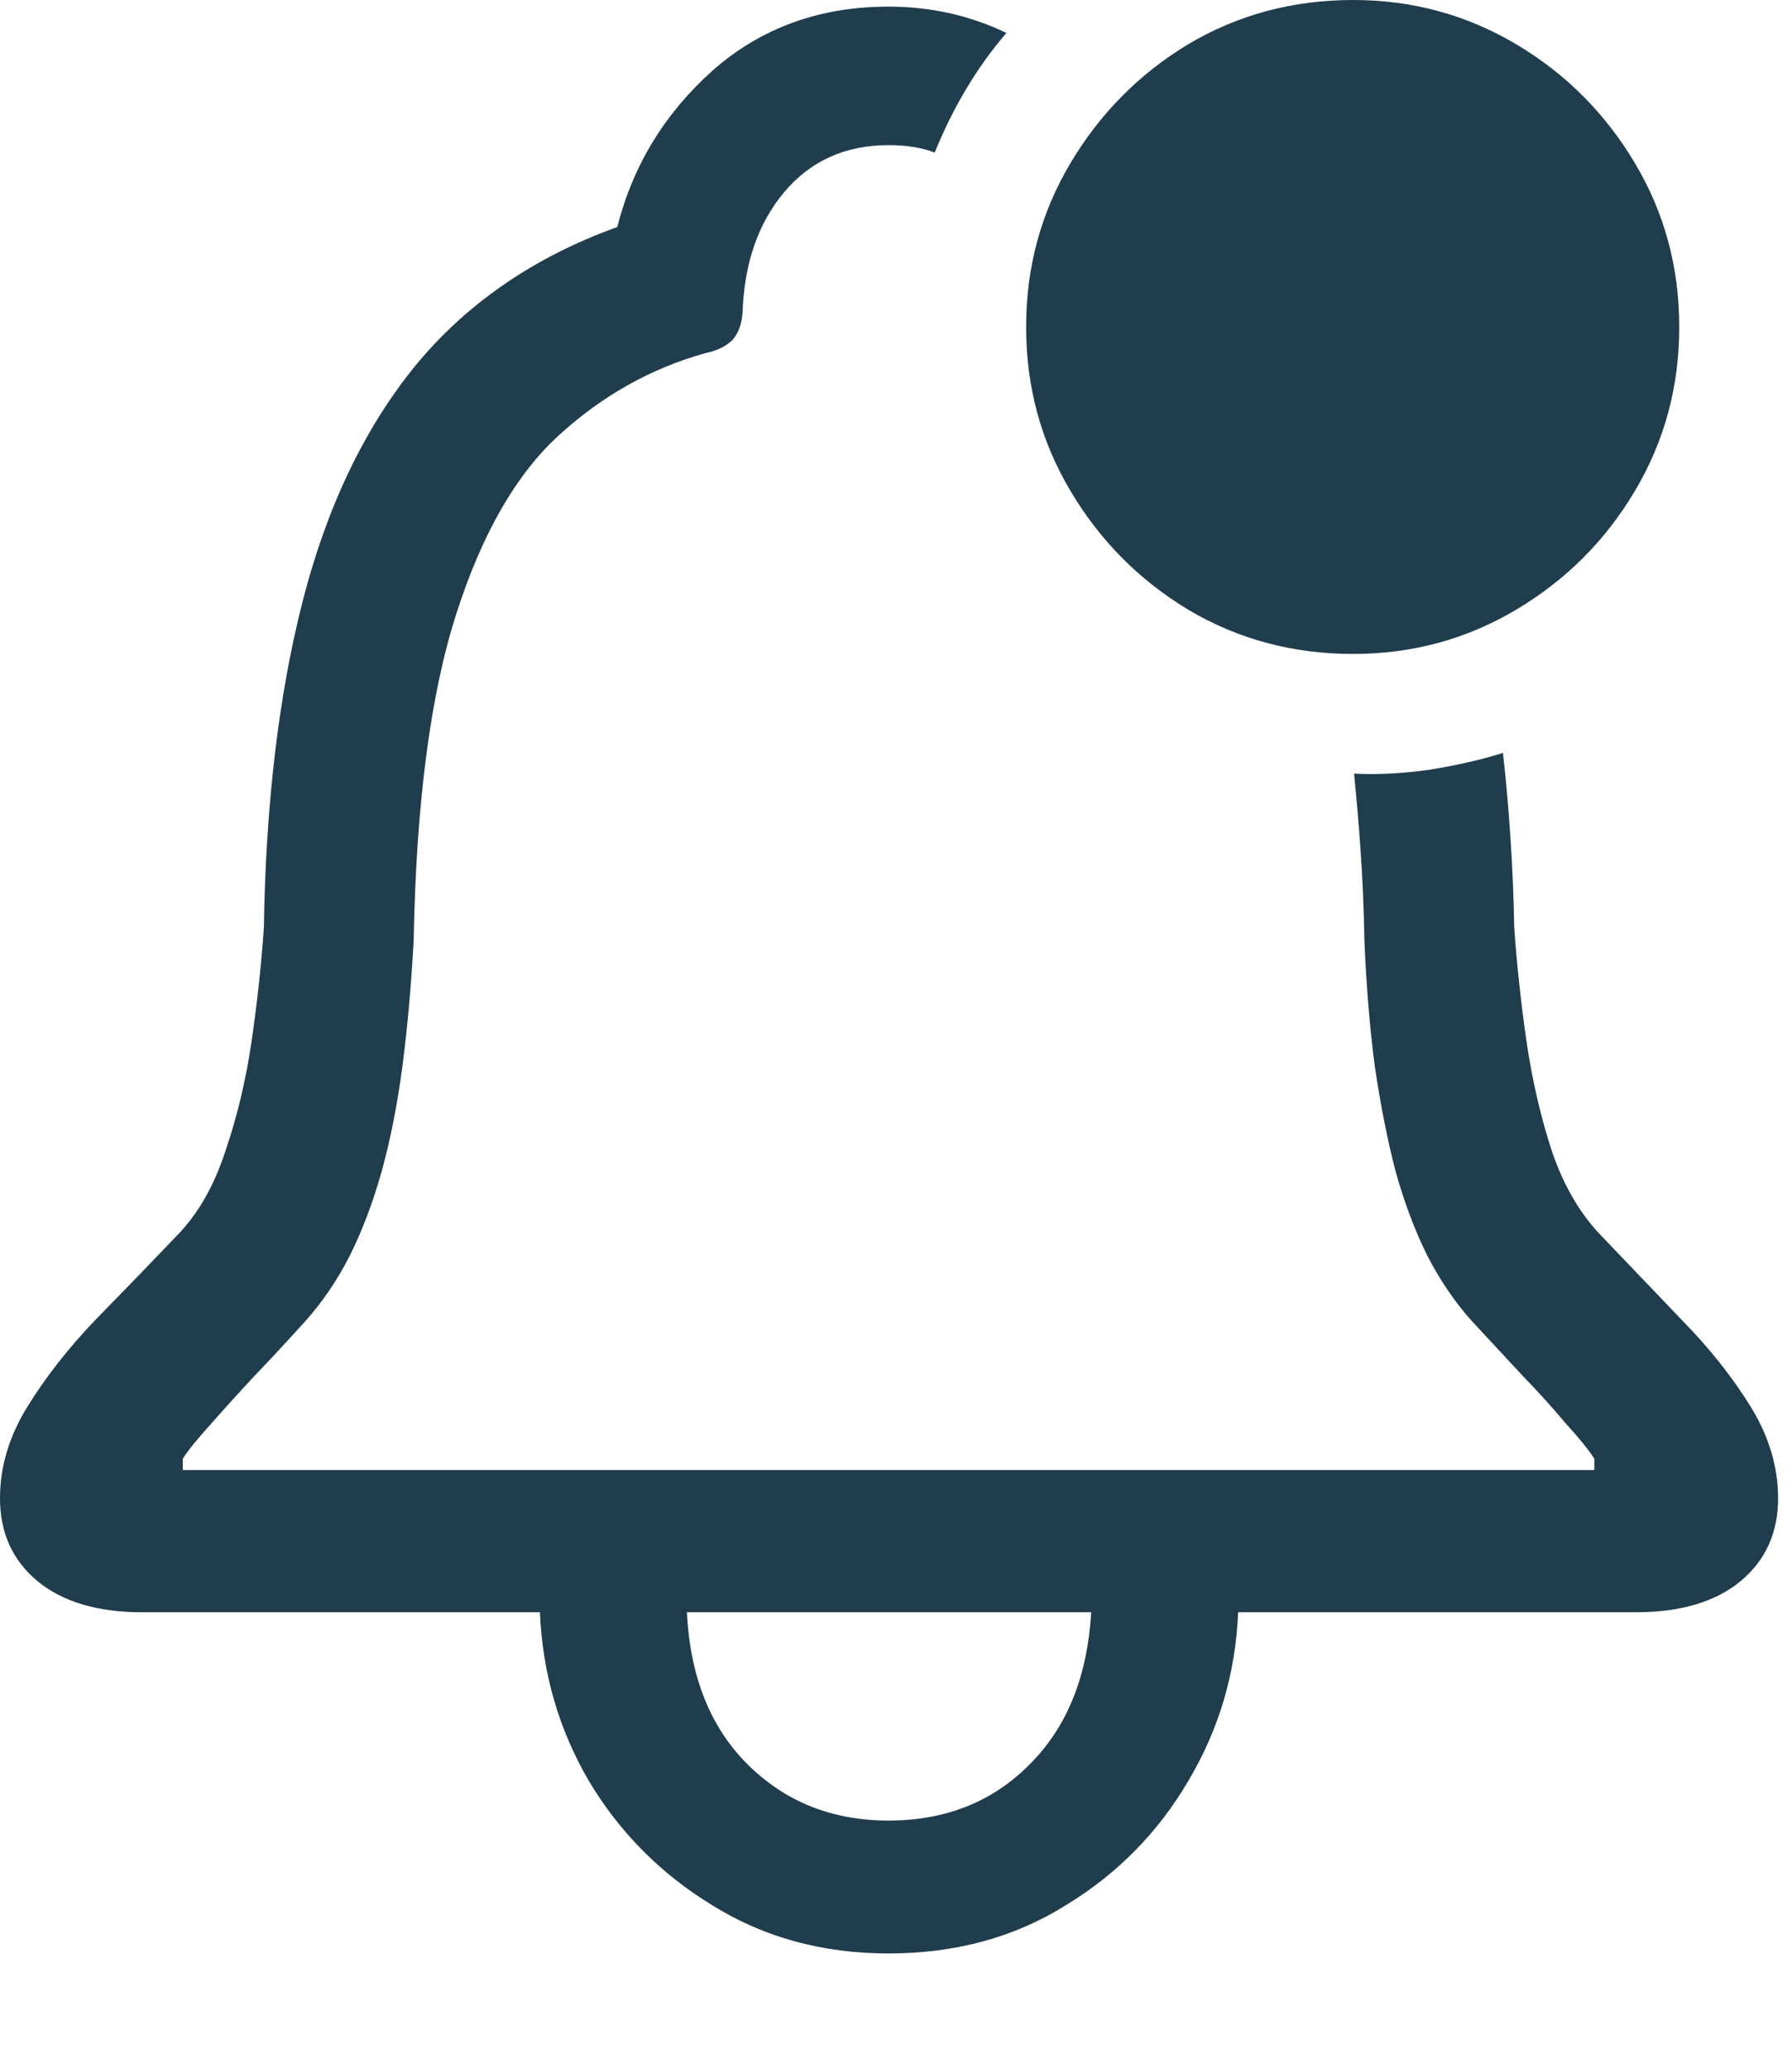 <svg width="13" height="15" viewBox="0 0 13 15" fill="none" xmlns="http://www.w3.org/2000/svg">
<path d="M0 10.869C0 11.12 0.091 11.32 0.273 11.471C0.456 11.621 0.709 11.696 1.032 11.696H3.917C3.935 12.138 4.054 12.546 4.272 12.92C4.496 13.294 4.794 13.594 5.168 13.822C5.542 14.055 5.968 14.171 6.446 14.171C6.929 14.171 7.358 14.055 7.731 13.822C8.105 13.594 8.401 13.294 8.62 12.92C8.843 12.546 8.964 12.138 8.982 11.696H11.867C12.191 11.696 12.444 11.621 12.626 11.471C12.808 11.32 12.899 11.12 12.899 10.869C12.899 10.641 12.833 10.42 12.701 10.206C12.569 9.992 12.403 9.782 12.202 9.577C12.006 9.372 11.81 9.167 11.614 8.962C11.464 8.807 11.345 8.604 11.259 8.354C11.177 8.103 11.115 7.836 11.074 7.554C11.033 7.271 11.004 6.998 10.985 6.733C10.981 6.51 10.972 6.294 10.958 6.084C10.944 5.87 10.926 5.662 10.903 5.462C10.744 5.512 10.564 5.553 10.363 5.585C10.167 5.612 9.987 5.621 9.823 5.612C9.841 5.79 9.857 5.979 9.871 6.18C9.885 6.38 9.894 6.594 9.898 6.822C9.912 7.155 9.937 7.46 9.974 7.738C10.015 8.016 10.065 8.269 10.124 8.497C10.188 8.725 10.265 8.93 10.356 9.112C10.448 9.29 10.555 9.447 10.678 9.584C10.801 9.716 10.921 9.846 11.04 9.974C11.163 10.101 11.27 10.22 11.361 10.329C11.457 10.434 11.525 10.518 11.566 10.582V10.664H1.326V10.582C1.367 10.518 1.436 10.434 1.531 10.329C1.627 10.22 1.734 10.101 1.853 9.974C1.976 9.846 2.096 9.716 2.215 9.584C2.338 9.447 2.445 9.29 2.536 9.112C2.627 8.93 2.705 8.725 2.769 8.497C2.832 8.269 2.882 8.016 2.919 7.738C2.955 7.46 2.983 7.155 3.001 6.822C3.019 5.829 3.122 5.04 3.309 4.457C3.495 3.874 3.744 3.441 4.054 3.158C4.368 2.871 4.721 2.673 5.113 2.563C5.2 2.545 5.266 2.513 5.312 2.468C5.357 2.418 5.382 2.349 5.387 2.263C5.4 1.907 5.501 1.618 5.688 1.395C5.879 1.167 6.132 1.053 6.446 1.053C6.578 1.053 6.69 1.071 6.781 1.107C6.845 0.948 6.92 0.795 7.007 0.649C7.093 0.504 7.191 0.367 7.301 0.239C7.036 0.112 6.752 0.048 6.446 0.048C5.945 0.048 5.519 0.203 5.168 0.513C4.822 0.823 4.591 1.201 4.478 1.647C3.871 1.866 3.382 2.203 3.008 2.659C2.639 3.115 2.368 3.685 2.194 4.368C2.021 5.047 1.928 5.836 1.914 6.733C1.896 6.998 1.866 7.271 1.825 7.554C1.784 7.836 1.72 8.103 1.634 8.354C1.552 8.604 1.436 8.807 1.285 8.962C1.089 9.167 0.891 9.372 0.69 9.577C0.494 9.782 0.33 9.992 0.198 10.206C0.066 10.42 0 10.641 0 10.869ZM4.983 11.696H7.916C7.889 12.161 7.741 12.528 7.472 12.797C7.203 13.07 6.861 13.207 6.446 13.207C6.036 13.207 5.694 13.07 5.421 12.797C5.152 12.528 5.006 12.161 4.983 11.696ZM9.816 4.744C10.245 4.744 10.639 4.637 10.999 4.423C11.359 4.209 11.646 3.922 11.86 3.562C12.075 3.201 12.182 2.805 12.182 2.372C12.182 1.939 12.075 1.543 11.86 1.183C11.646 0.823 11.359 0.535 10.999 0.321C10.639 0.107 10.245 0 9.816 0C9.379 0 8.98 0.107 8.62 0.321C8.265 0.535 7.98 0.823 7.766 1.183C7.551 1.543 7.444 1.939 7.444 2.372C7.444 2.805 7.551 3.201 7.766 3.562C7.98 3.922 8.265 4.209 8.62 4.423C8.98 4.637 9.379 4.744 9.816 4.744Z" fill="#1F3D4D"/>
</svg>
